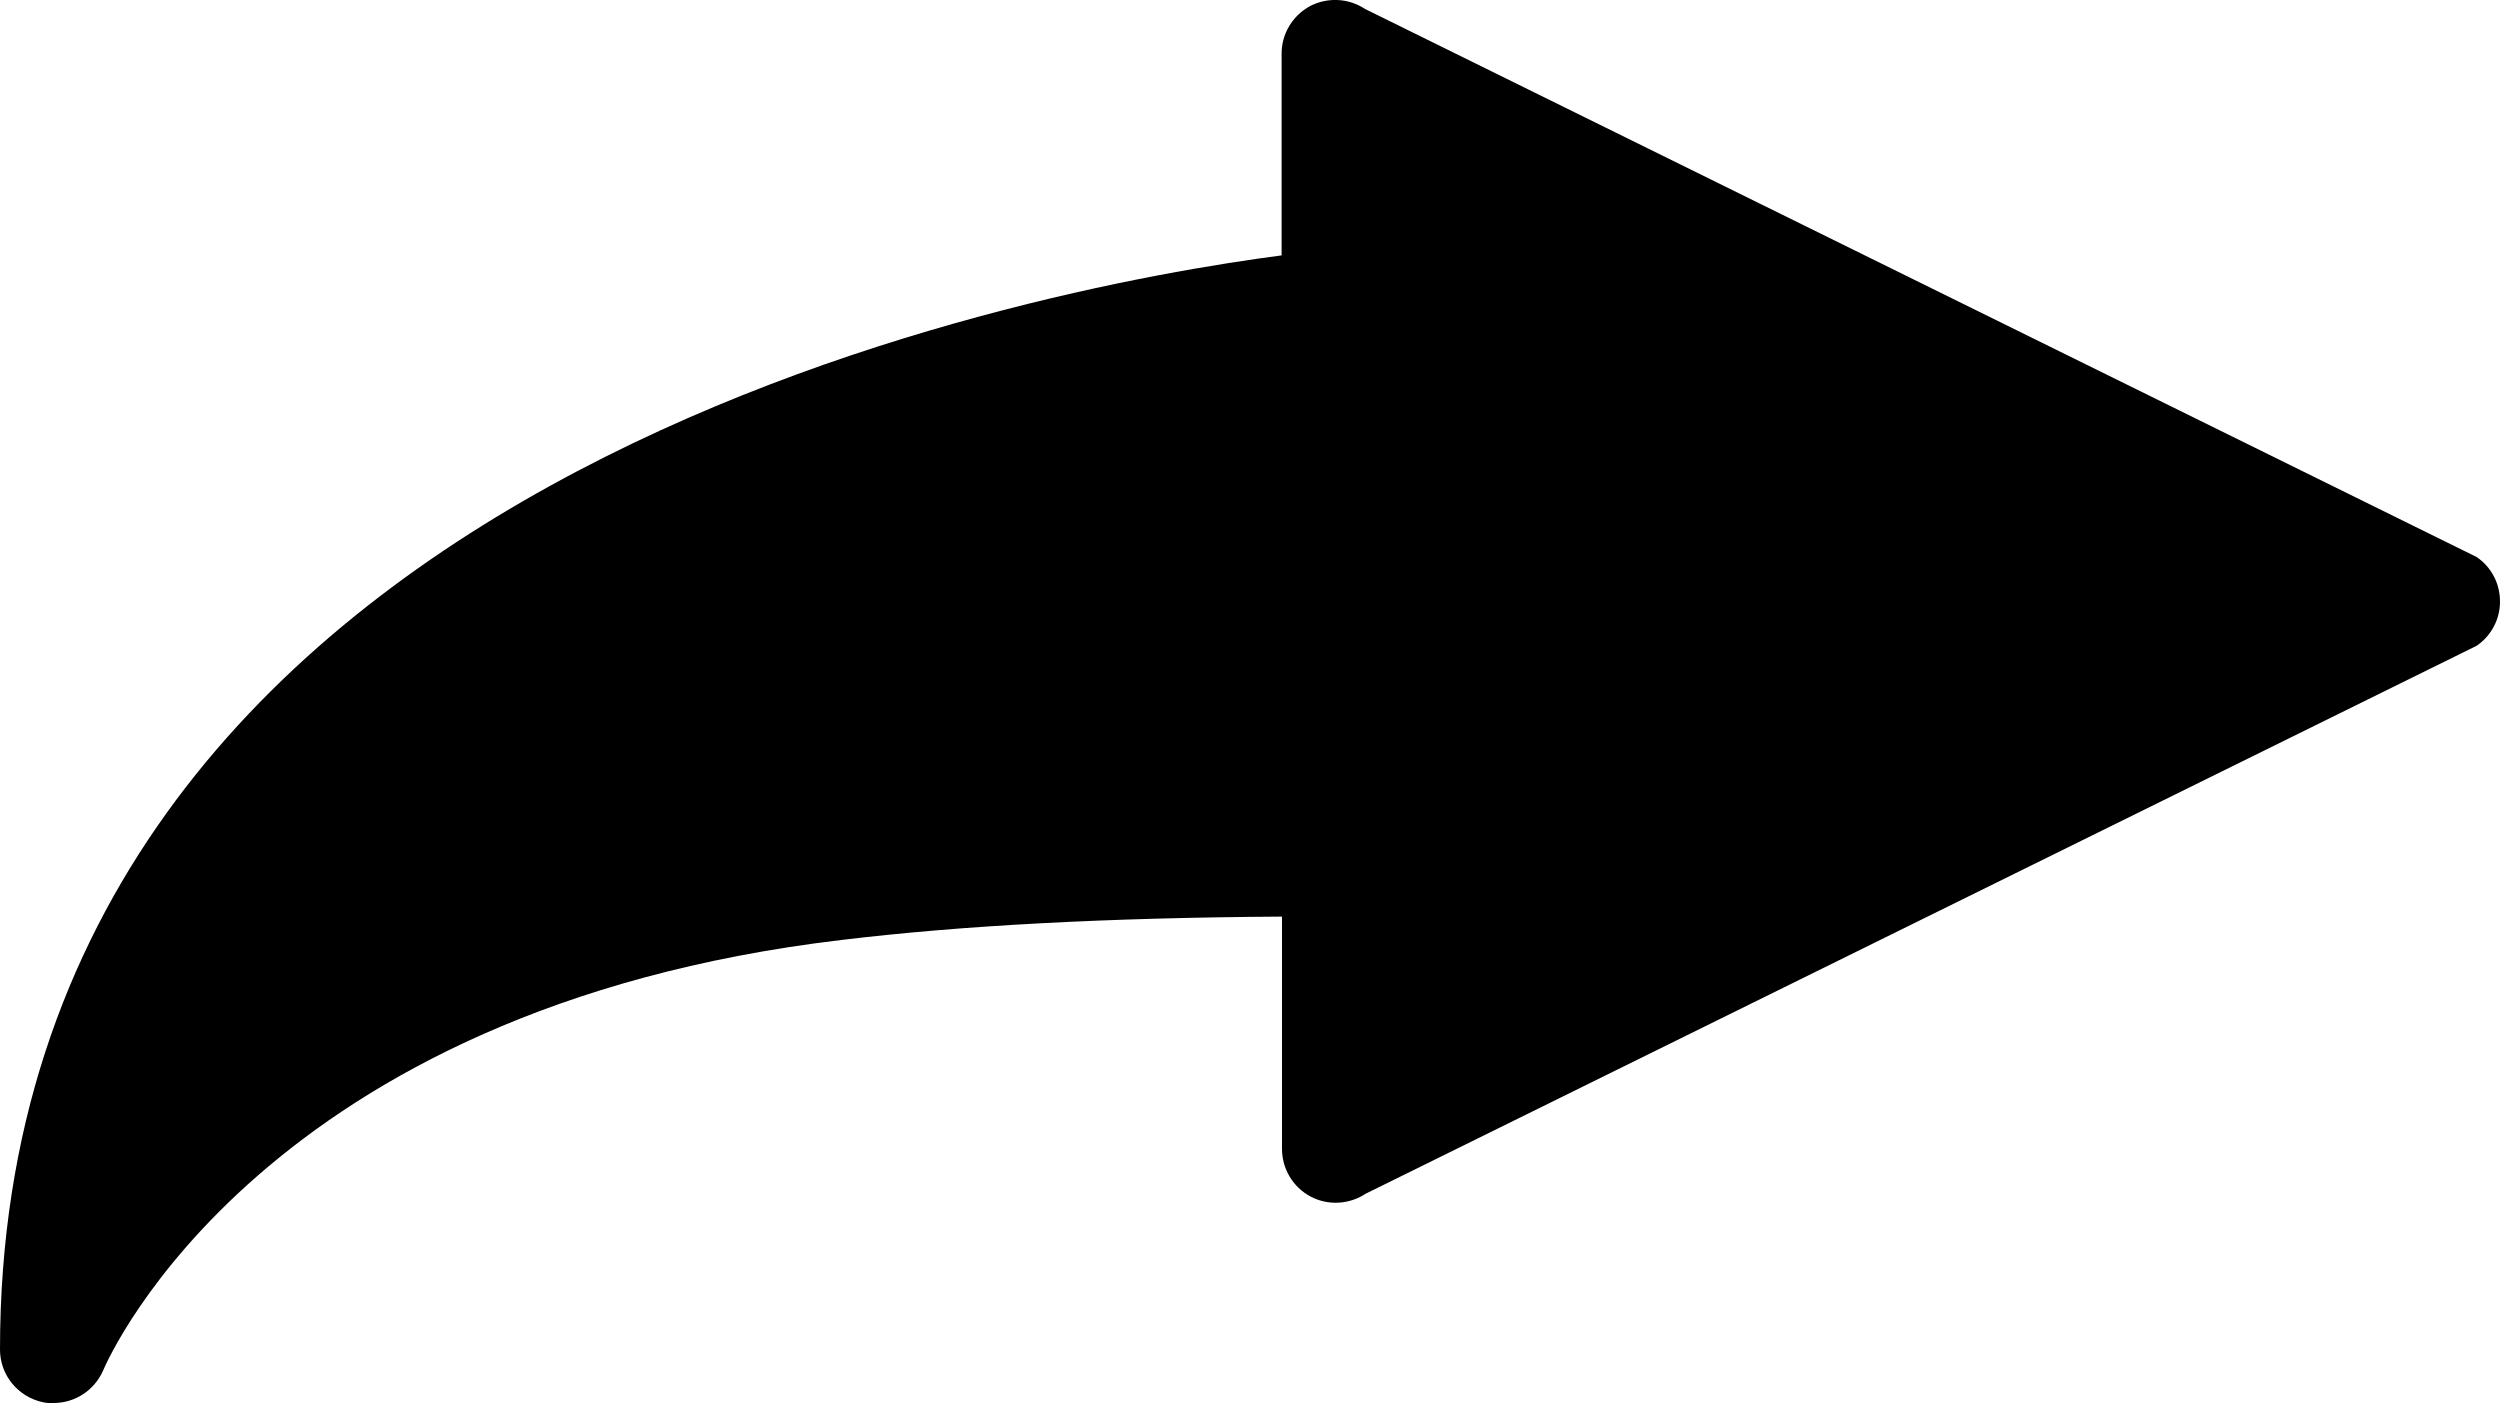 <?xml version="1.0" encoding="utf-8"?>
<!-- Generator: Adobe Illustrator 18.1.1, SVG Export Plug-In . SVG Version: 6.00 Build 0)  -->
<svg version="1.1" id="Layer_1" xmlns="http://www.w3.org/2000/svg" xmlns:xlink="http://www.w3.org/1999/xlink" x="0px" y="0px"
	 viewBox="0 0 25 14.031" style="enable-background:new 0 0 25 14.031;" xml:space="preserve">
<g id="redo.svg">
	<g>
		<g>
			<path d="M0.432,14.023C0.179,13.97,0,13.75,0,13.496C0,4.735,10.4,2.869,12.816,2.554V0.536c0-0.198,0.109-0.379,0.284-0.475
				c0.178-0.092,0.388-0.079,0.551,0.029l11.115,5.48C24.912,5.669,25,5.833,25,6.016c0,0.178-0.088,0.343-0.234,0.442
				l-11.109,5.479c-0.165,0.109-0.378,0.121-0.552,0.028c-0.176-0.094-0.285-0.277-0.285-0.476V9.166
				C11.072,9.177,9.625,9.254,8.42,9.399c-5.78,0.685-7.325,4.155-7.388,4.304l0,0c-0.086,0.199-0.281,0.327-0.495,0.327
				C0.501,14.032,0.465,14.03,0.432,14.023z"/>
		</g>
	</g>
</g>
</svg>

